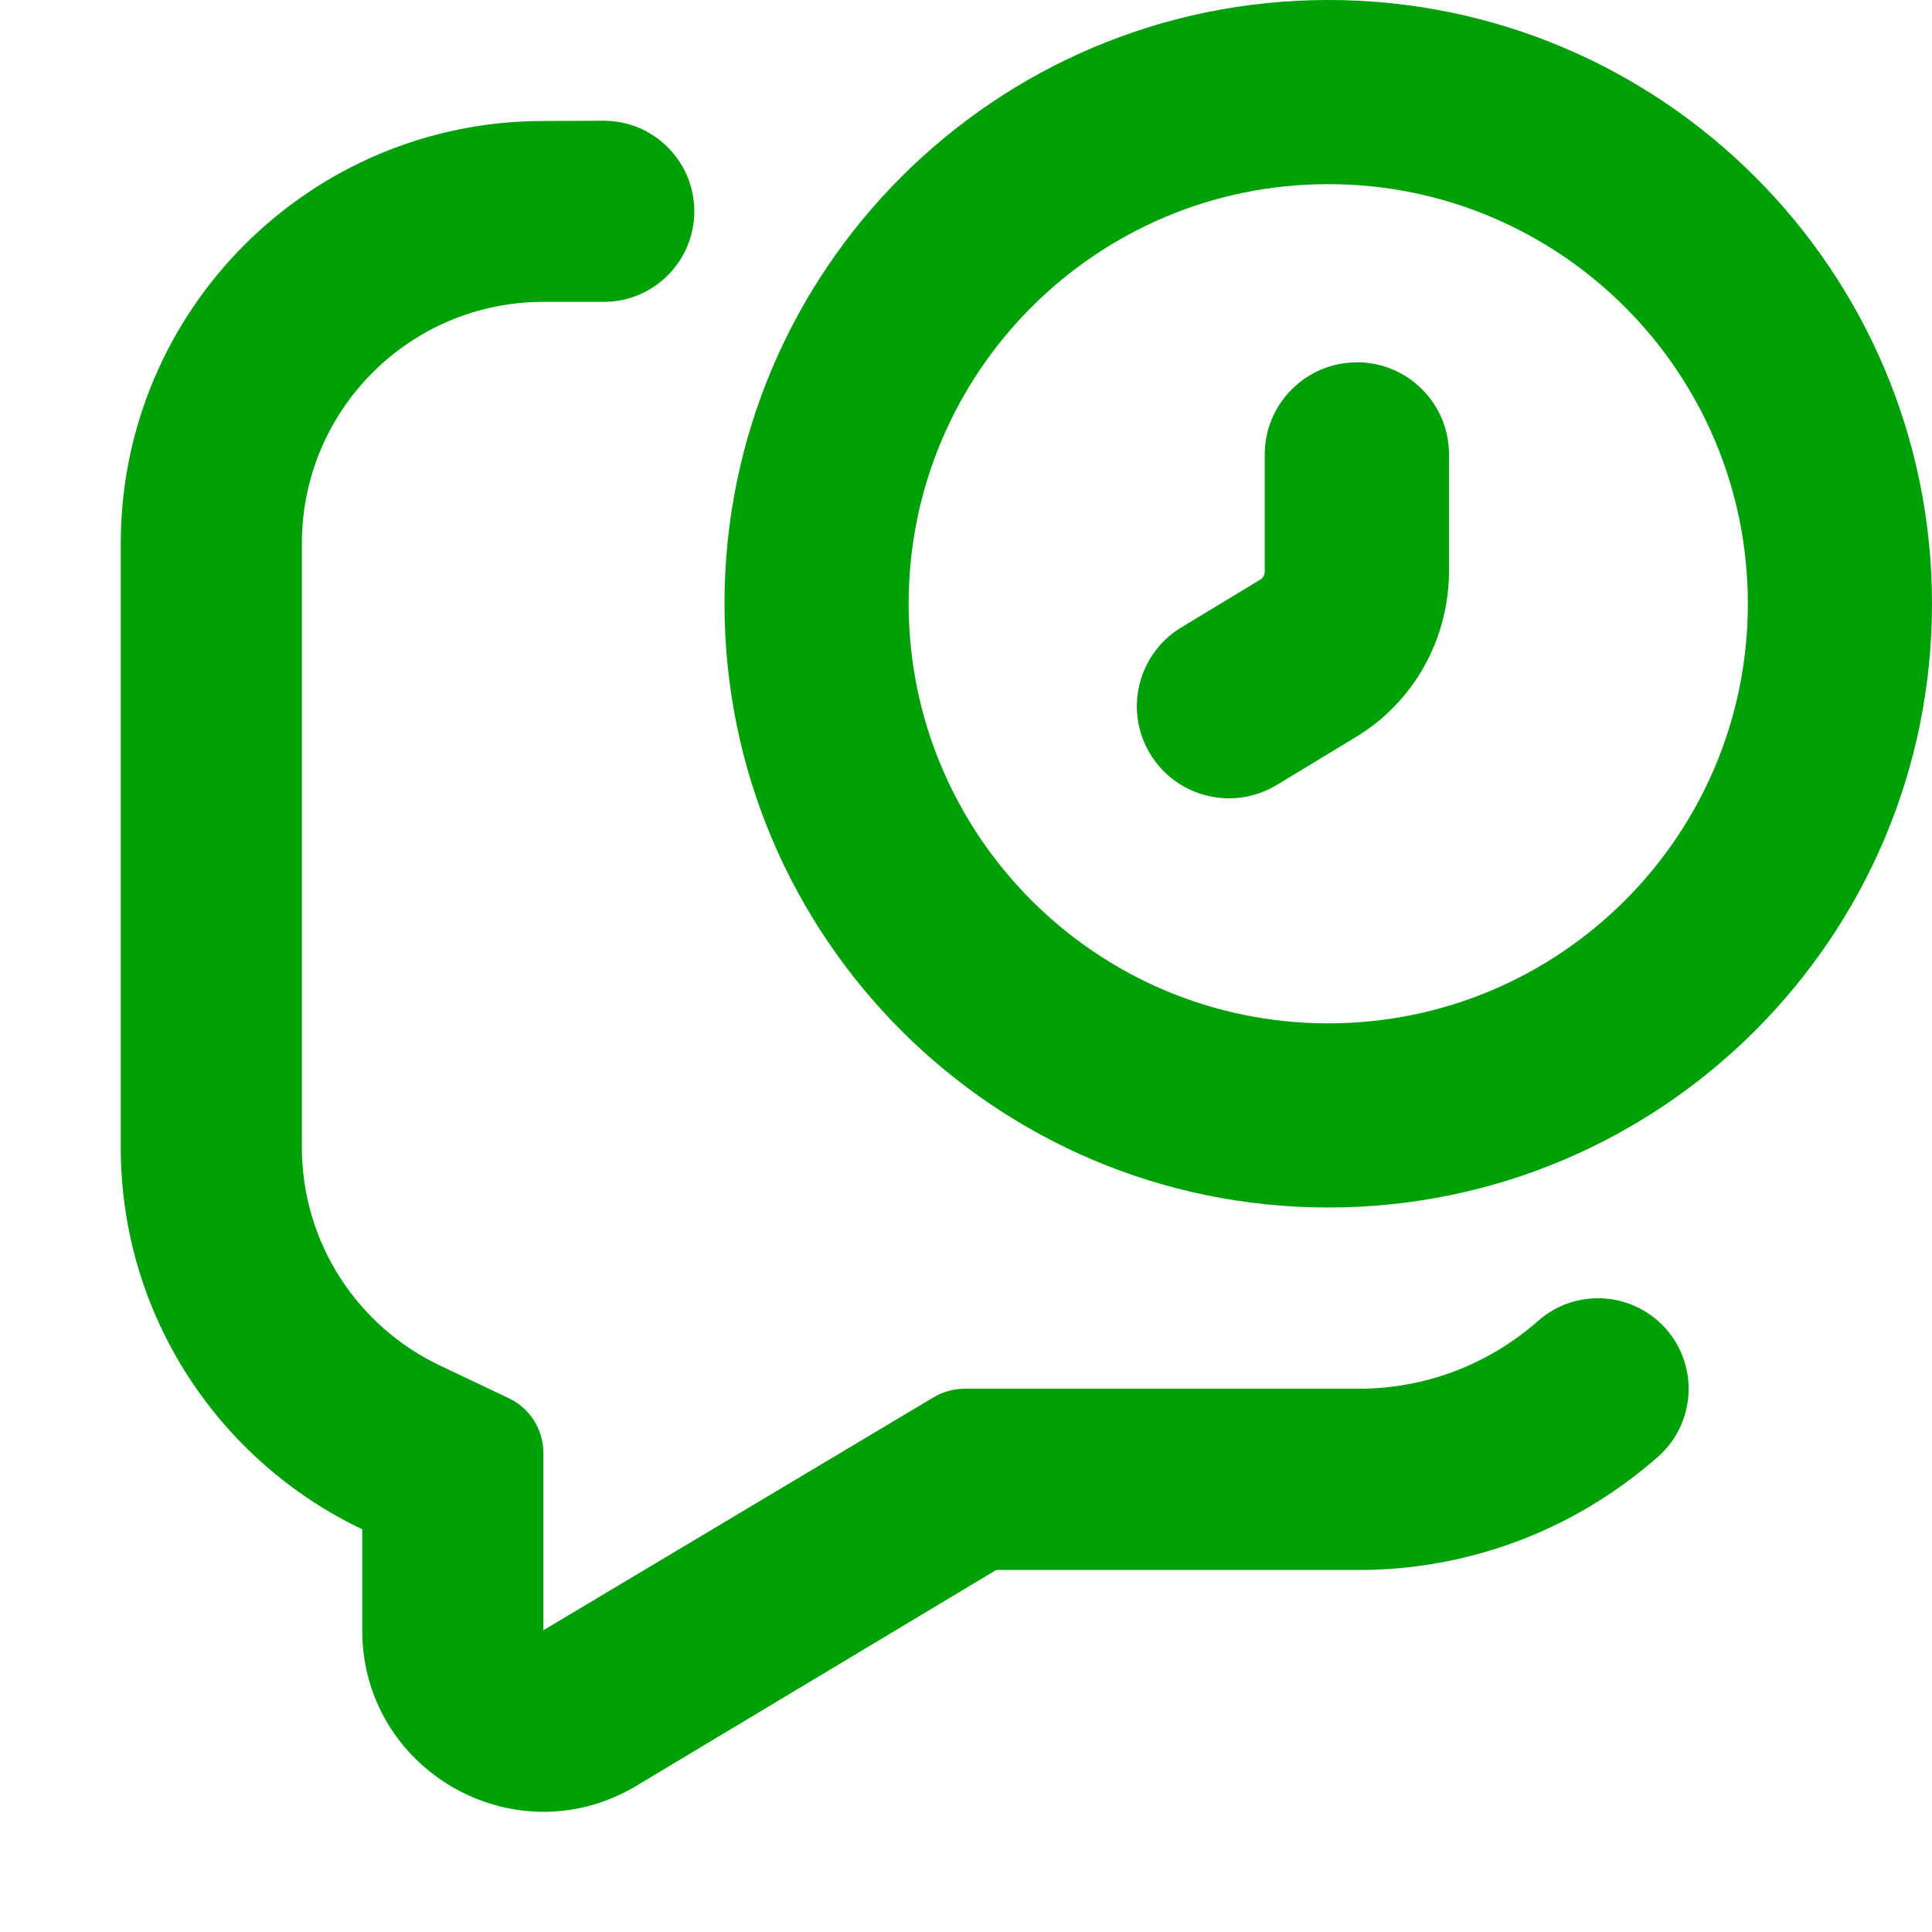 <svg fill="none" height="16" viewBox="0 0 16 16" width="16" xmlns="http://www.w3.org/2000/svg"><g fill="#00a008"><path d="m5 1c.414 0 .75.336.75.75s-.336.75-.75.75h-.5c-1.105 0-2 .895-2 2v5c0 .796.464 1.486 1.144 1.809l.571.271c.174.083.285.259.285.452v1.469l3.233-1.93c.077-.046.166-.07.256-.07h3.261c.571 0 1.091-.212 1.488-.562.31-.274.784-.244 1.059.066.274.311.244.785-.066 1.059-.661.583-1.53.938-2.481.938h-3l-3.006 1.803c-1.0.571-2.244-.151-2.244-1.303v-.837c-1.182-.562-2-1.767-2-3.163v-5c0-1.933 1.567-3.5 3.5-3.5z"/><path d="m11.237 3c.421 0.0.763.341.763.763v.966c0 .555-.285 1.089-.788 1.385l-.639.387c-.36.218-.83.103-1.048-.258-.218-.36-.102-.829.258-1.047l.656-.397c.018-.011.035-.033.035-.069v-.966c0-.421.342-.763.763-.763z"/><path clip-rule="evenodd" d="m11 0c2.761 0 5 2.239 5 5 0 2.761-2.239 5-5 5-2.761 0-5-2.239-5-5 0-2.761 2.239-5 5-5zm0 1.525c-1.919 0-3.475 1.556-3.475 3.475 0 1.919 1.556 3.475 3.475 3.475 1.919 0 3.475-1.556 3.475-3.475 0-1.919-1.556-3.475-3.475-3.475z" fill-rule="evenodd"/></g></svg>